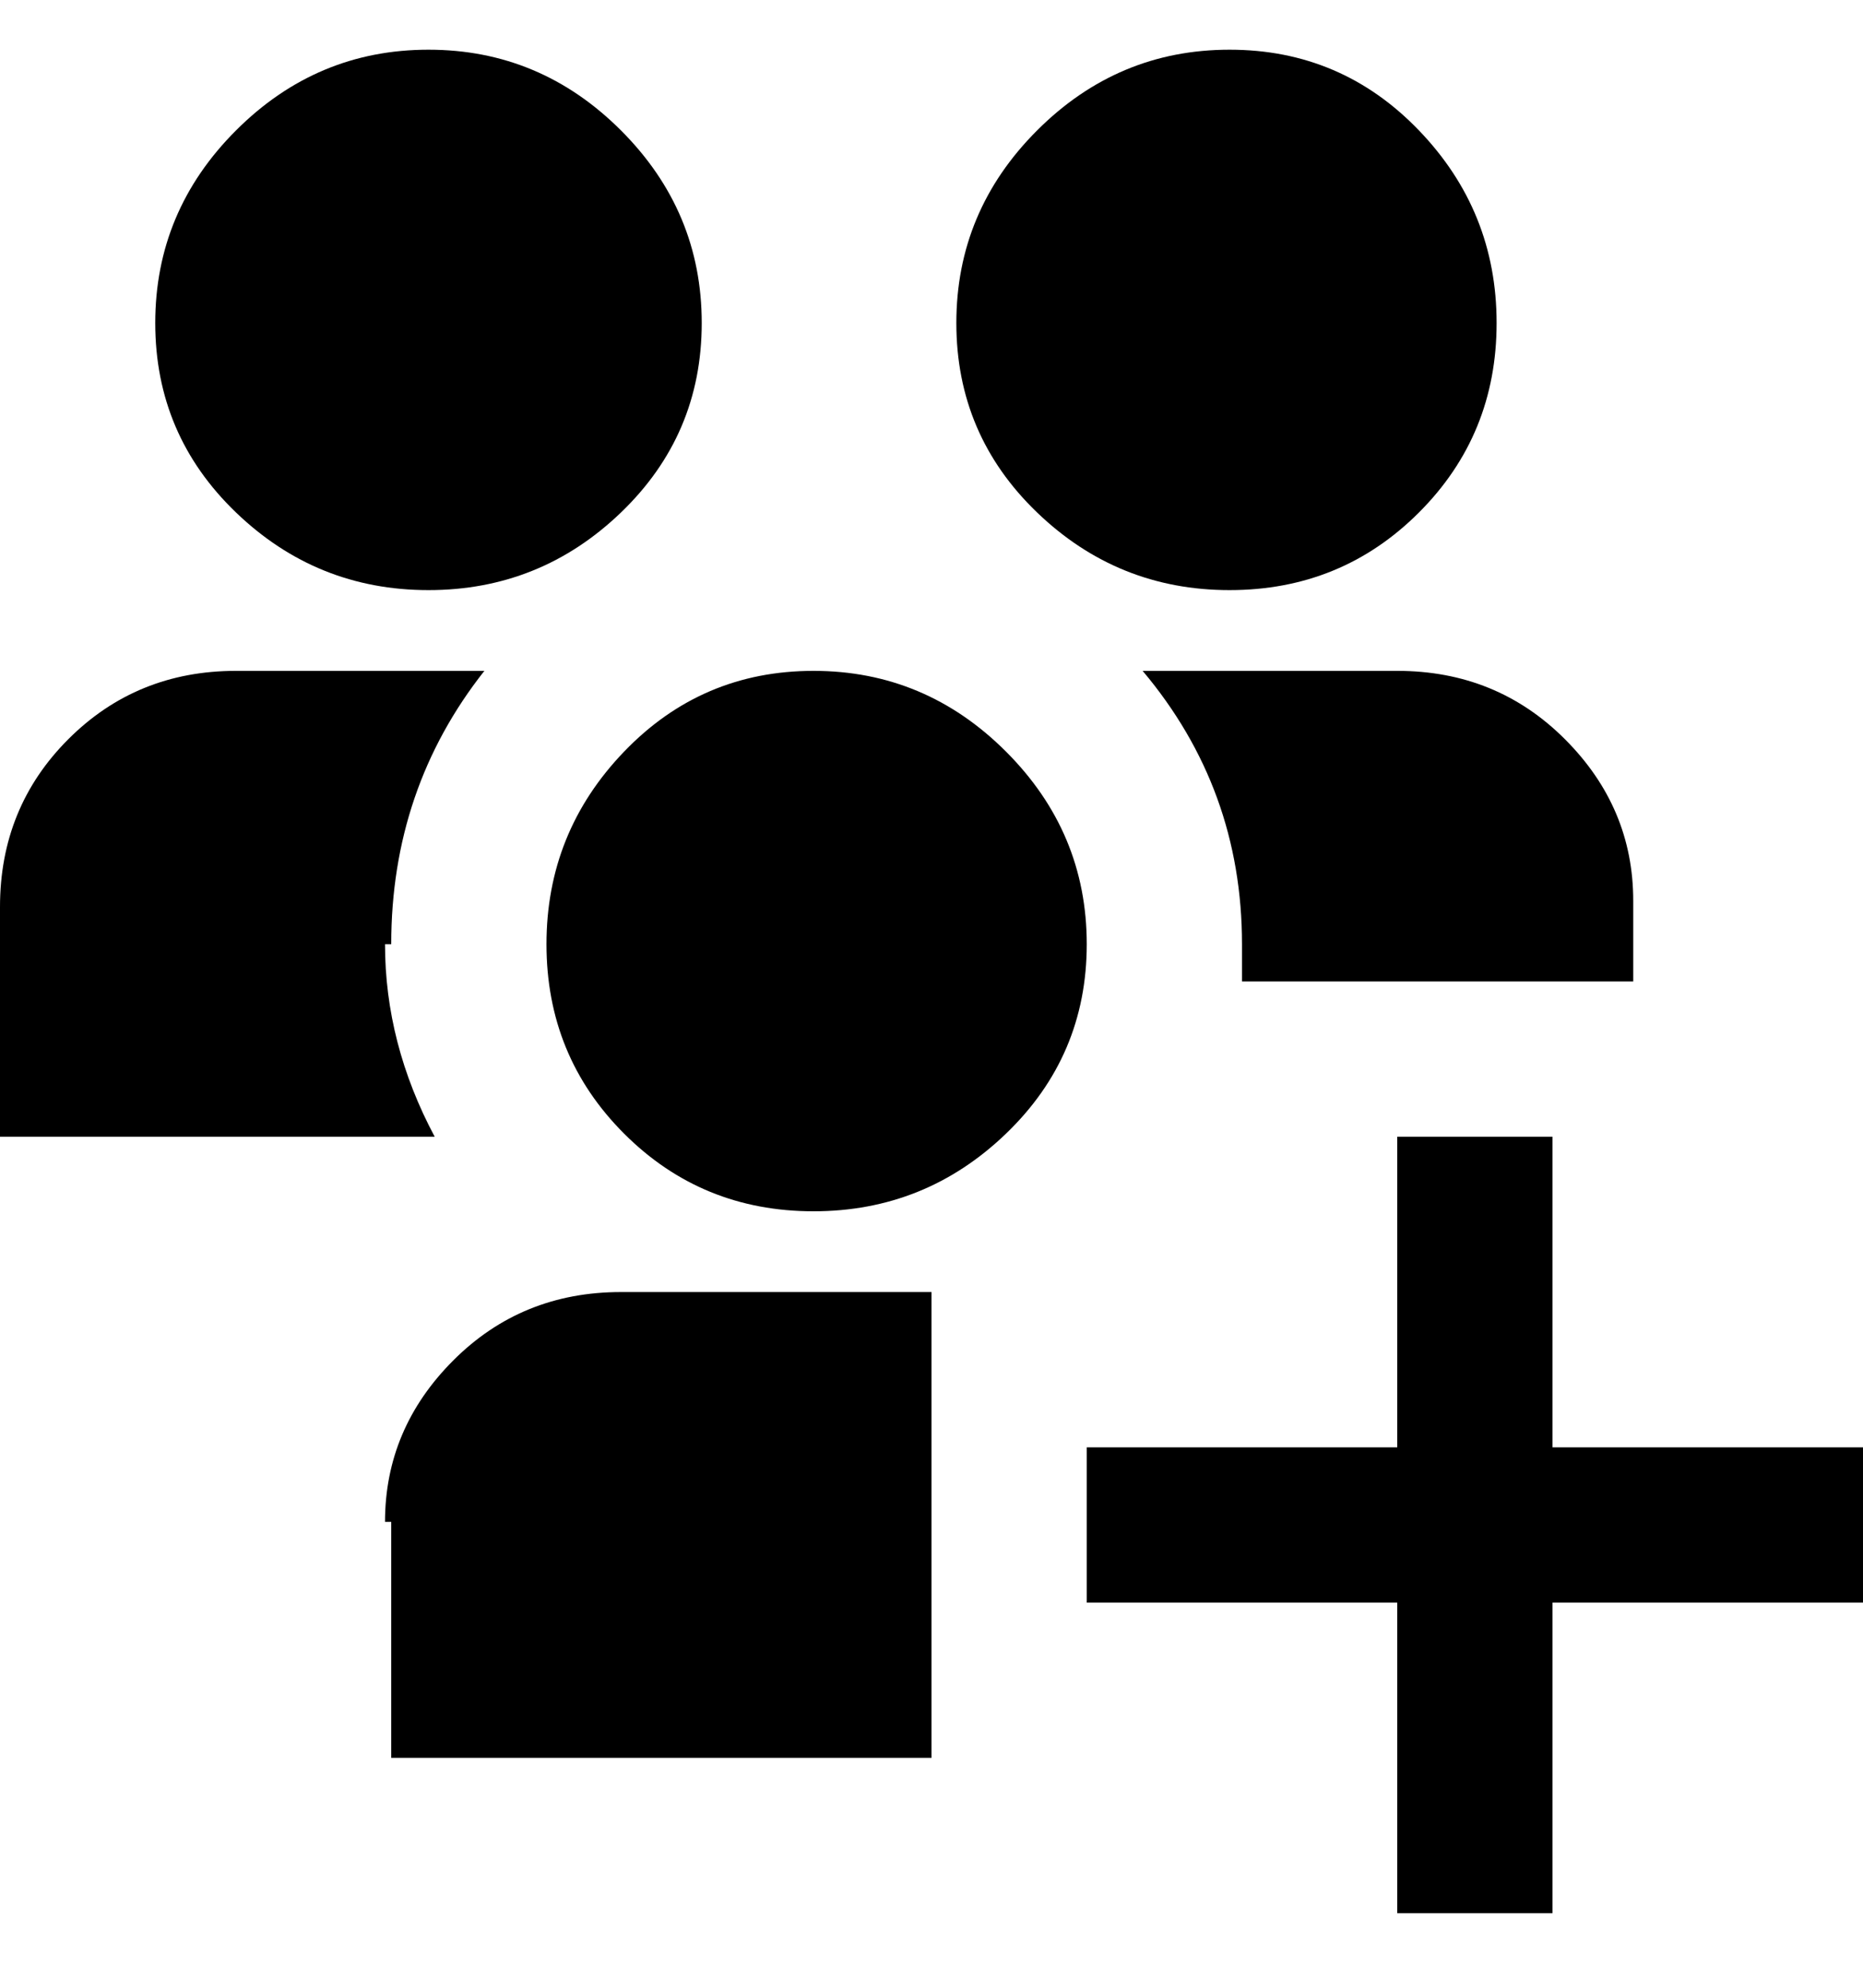 <svg viewBox="0 0 300 320" xmlns="http://www.w3.org/2000/svg"><path d="M25 52q0-18 13-31T69 8q18 0 31 13t13 31q0 18-13 30.5T69 95q-18 0-31-12.5T25 52zm173 43q18 0 30.5-12.5T241 52q0-18-12.5-31T198 8q-18 0-31 13t-13 31q0 18 13 30.5T198 95zm-14 13q16 19 16 44v6h63v-13q0-15-11-26t-27-11h-41zm66 125v-50h-25v50h-50v25h50v50h25v-50h50v-25h-50zM131 108q-18 0-30.5 13T88 152q0 18 12.5 30.5T131 195q18 0 31-12.5t13-30.5q0-18-13-31t-31-13zM63 245v38h87v-75h-50q-16 0-27 11t-11 26h1zm0-93q0-25 15-44H38q-16 0-27 11T0 146v37h70q-8-15-8-31h1z"/></svg>